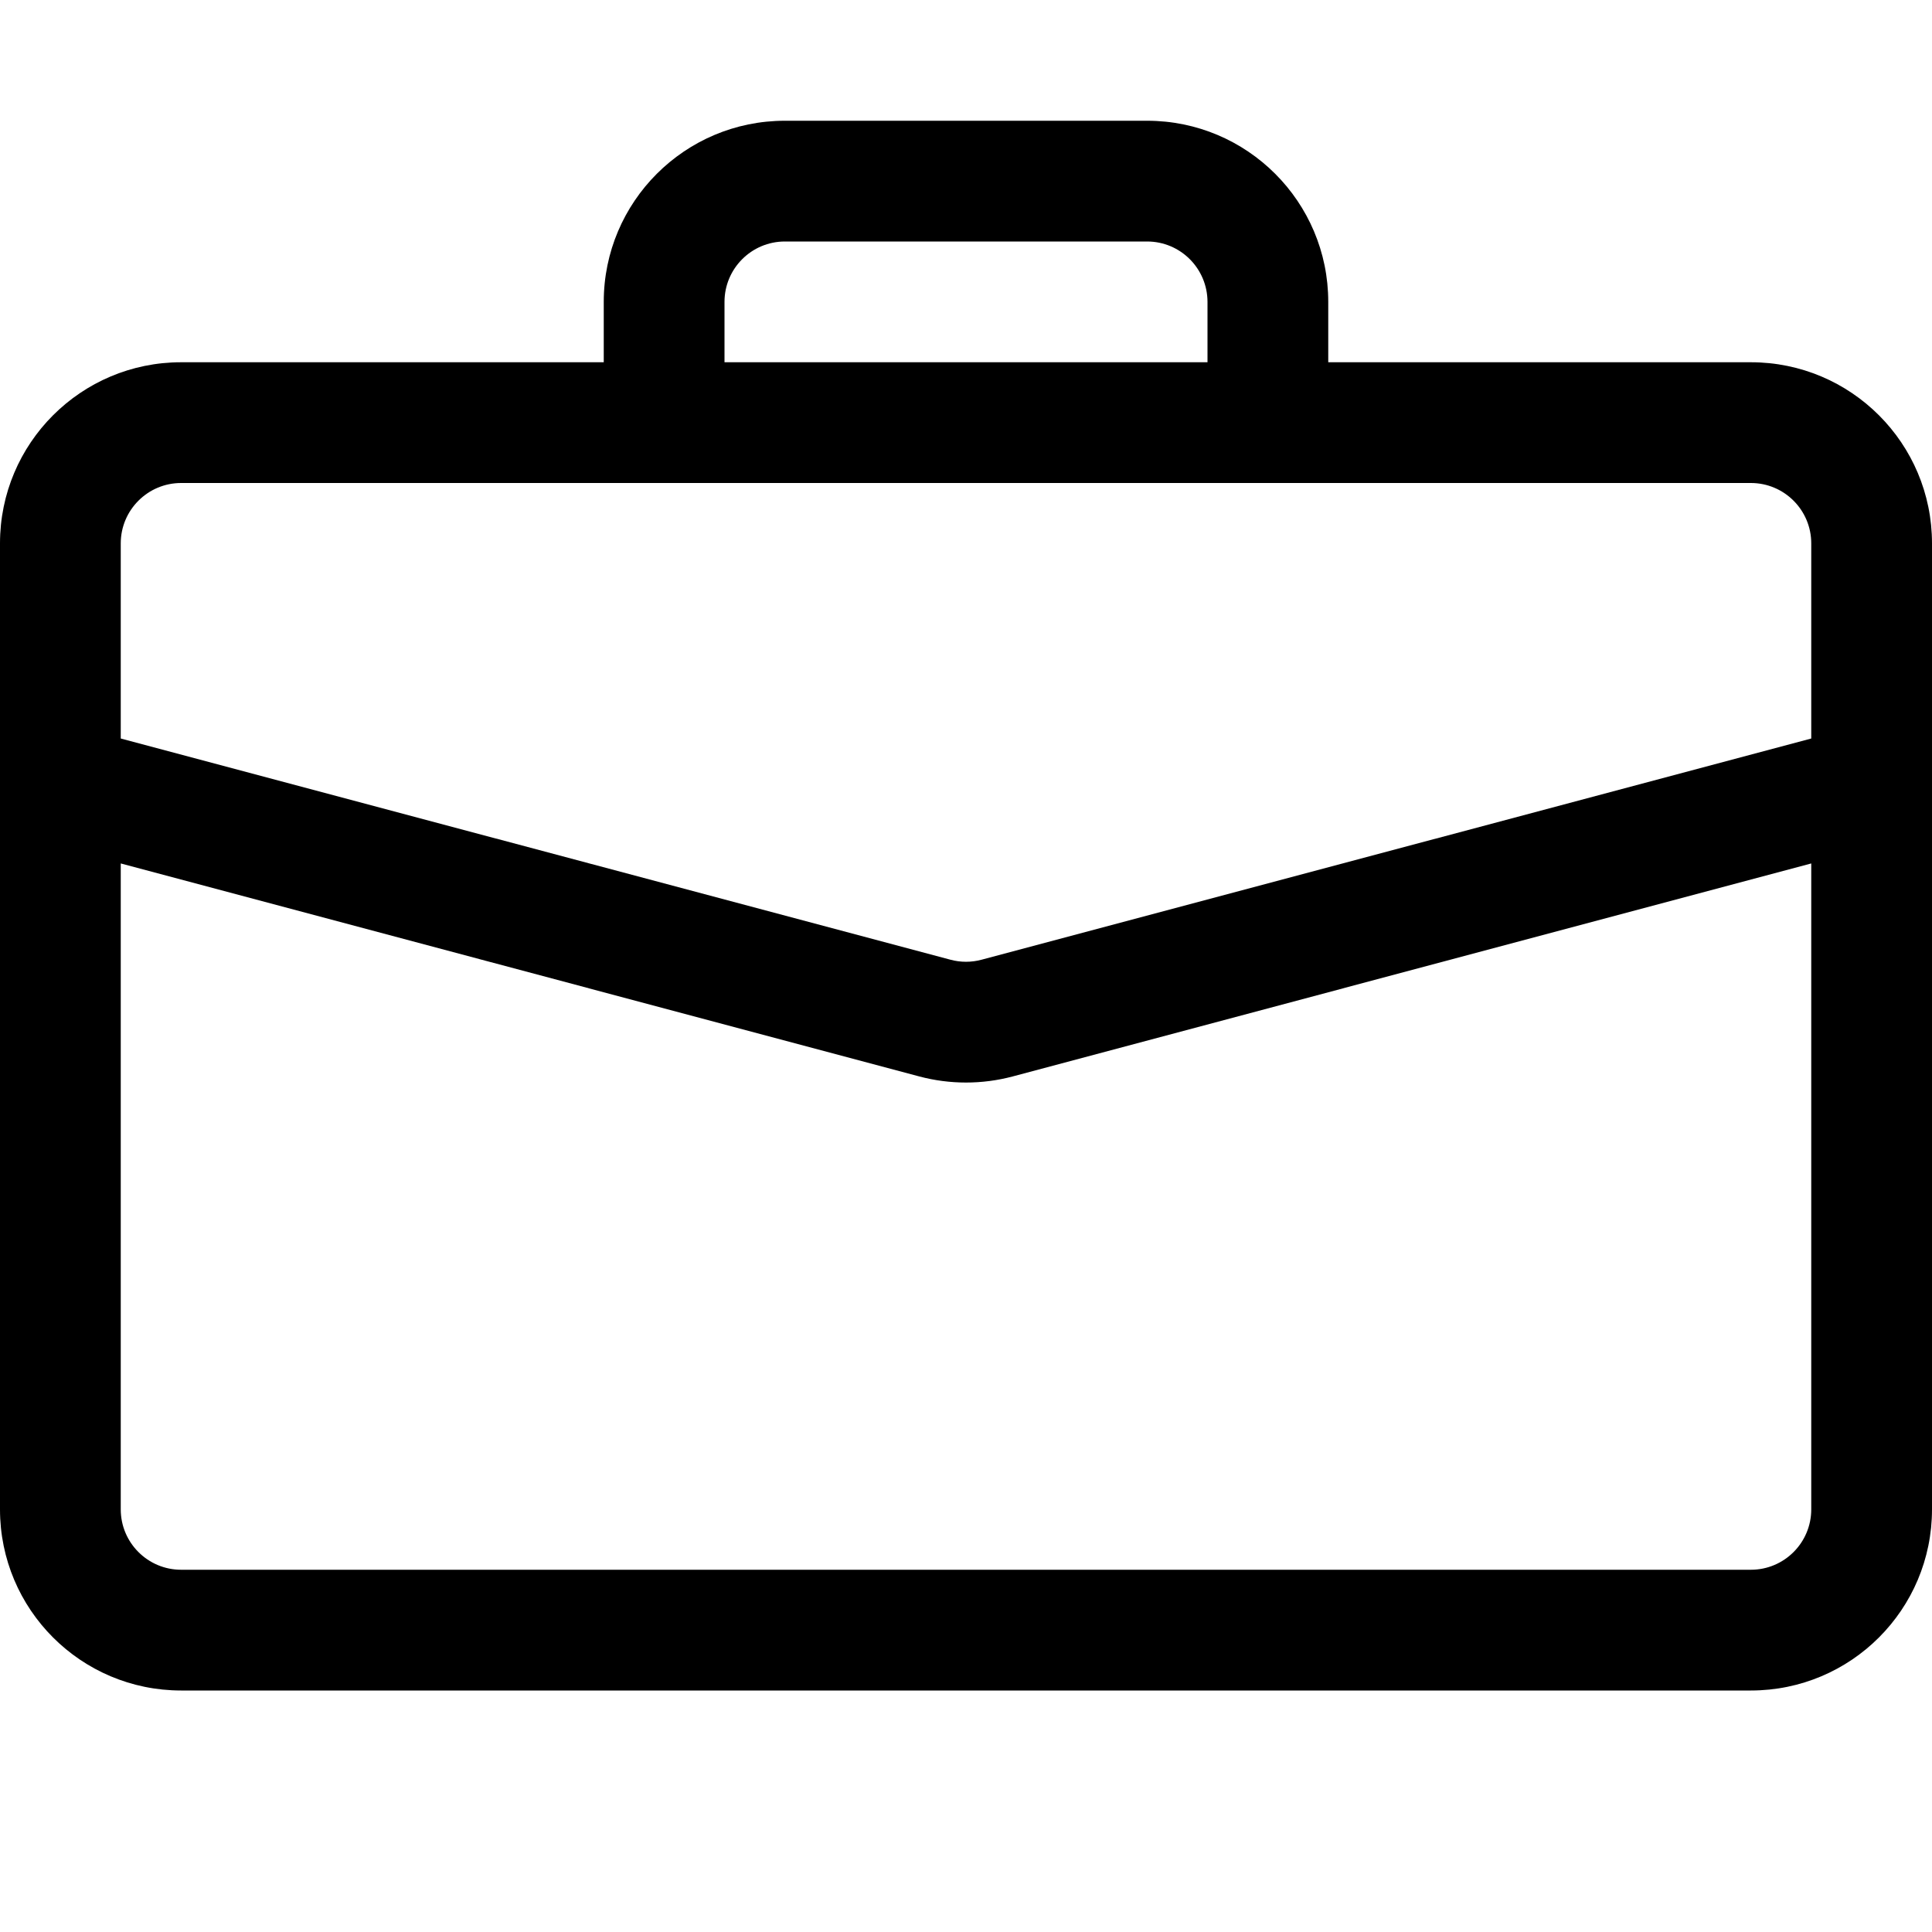 <svg width="24" height="24" viewBox="0 0 24 24" fill="none" xmlns="http://www.w3.org/2000/svg">
<path d="M9.75 1.5C8.508 1.5 7.5 2.507 7.5 3.75V4.5H2.25C1.007 4.5 0 5.507 0 6.75V18.75C0 19.993 1.007 21 2.25 21H21.75C22.993 21 24 19.993 24 18.75V6.75C24 5.507 22.993 4.5 21.75 4.5H16.5V3.75C16.5 2.507 15.492 1.5 14.25 1.5H9.75ZM9.75 3H14.25C14.665 3 15 3.337 15 3.751V4.5H9V3.75C9 3.336 9.336 3 9.75 3ZM12.58 13.372L22.5 10.726V18.75C22.5 19.164 22.164 19.5 21.75 19.5H2.25C1.836 19.5 1.5 19.164 1.5 18.75V10.726L11.42 13.372C11.8 13.473 12.2 13.473 12.58 13.372ZM2.25 6H21.75C22.164 6 22.5 6.336 22.5 6.75V9.174L12.193 11.922C12.067 11.956 11.933 11.956 11.807 11.922L1.5 9.174V6.75C1.5 6.336 1.836 6 2.25 6Z" fill="currentColor"/>
</svg>
